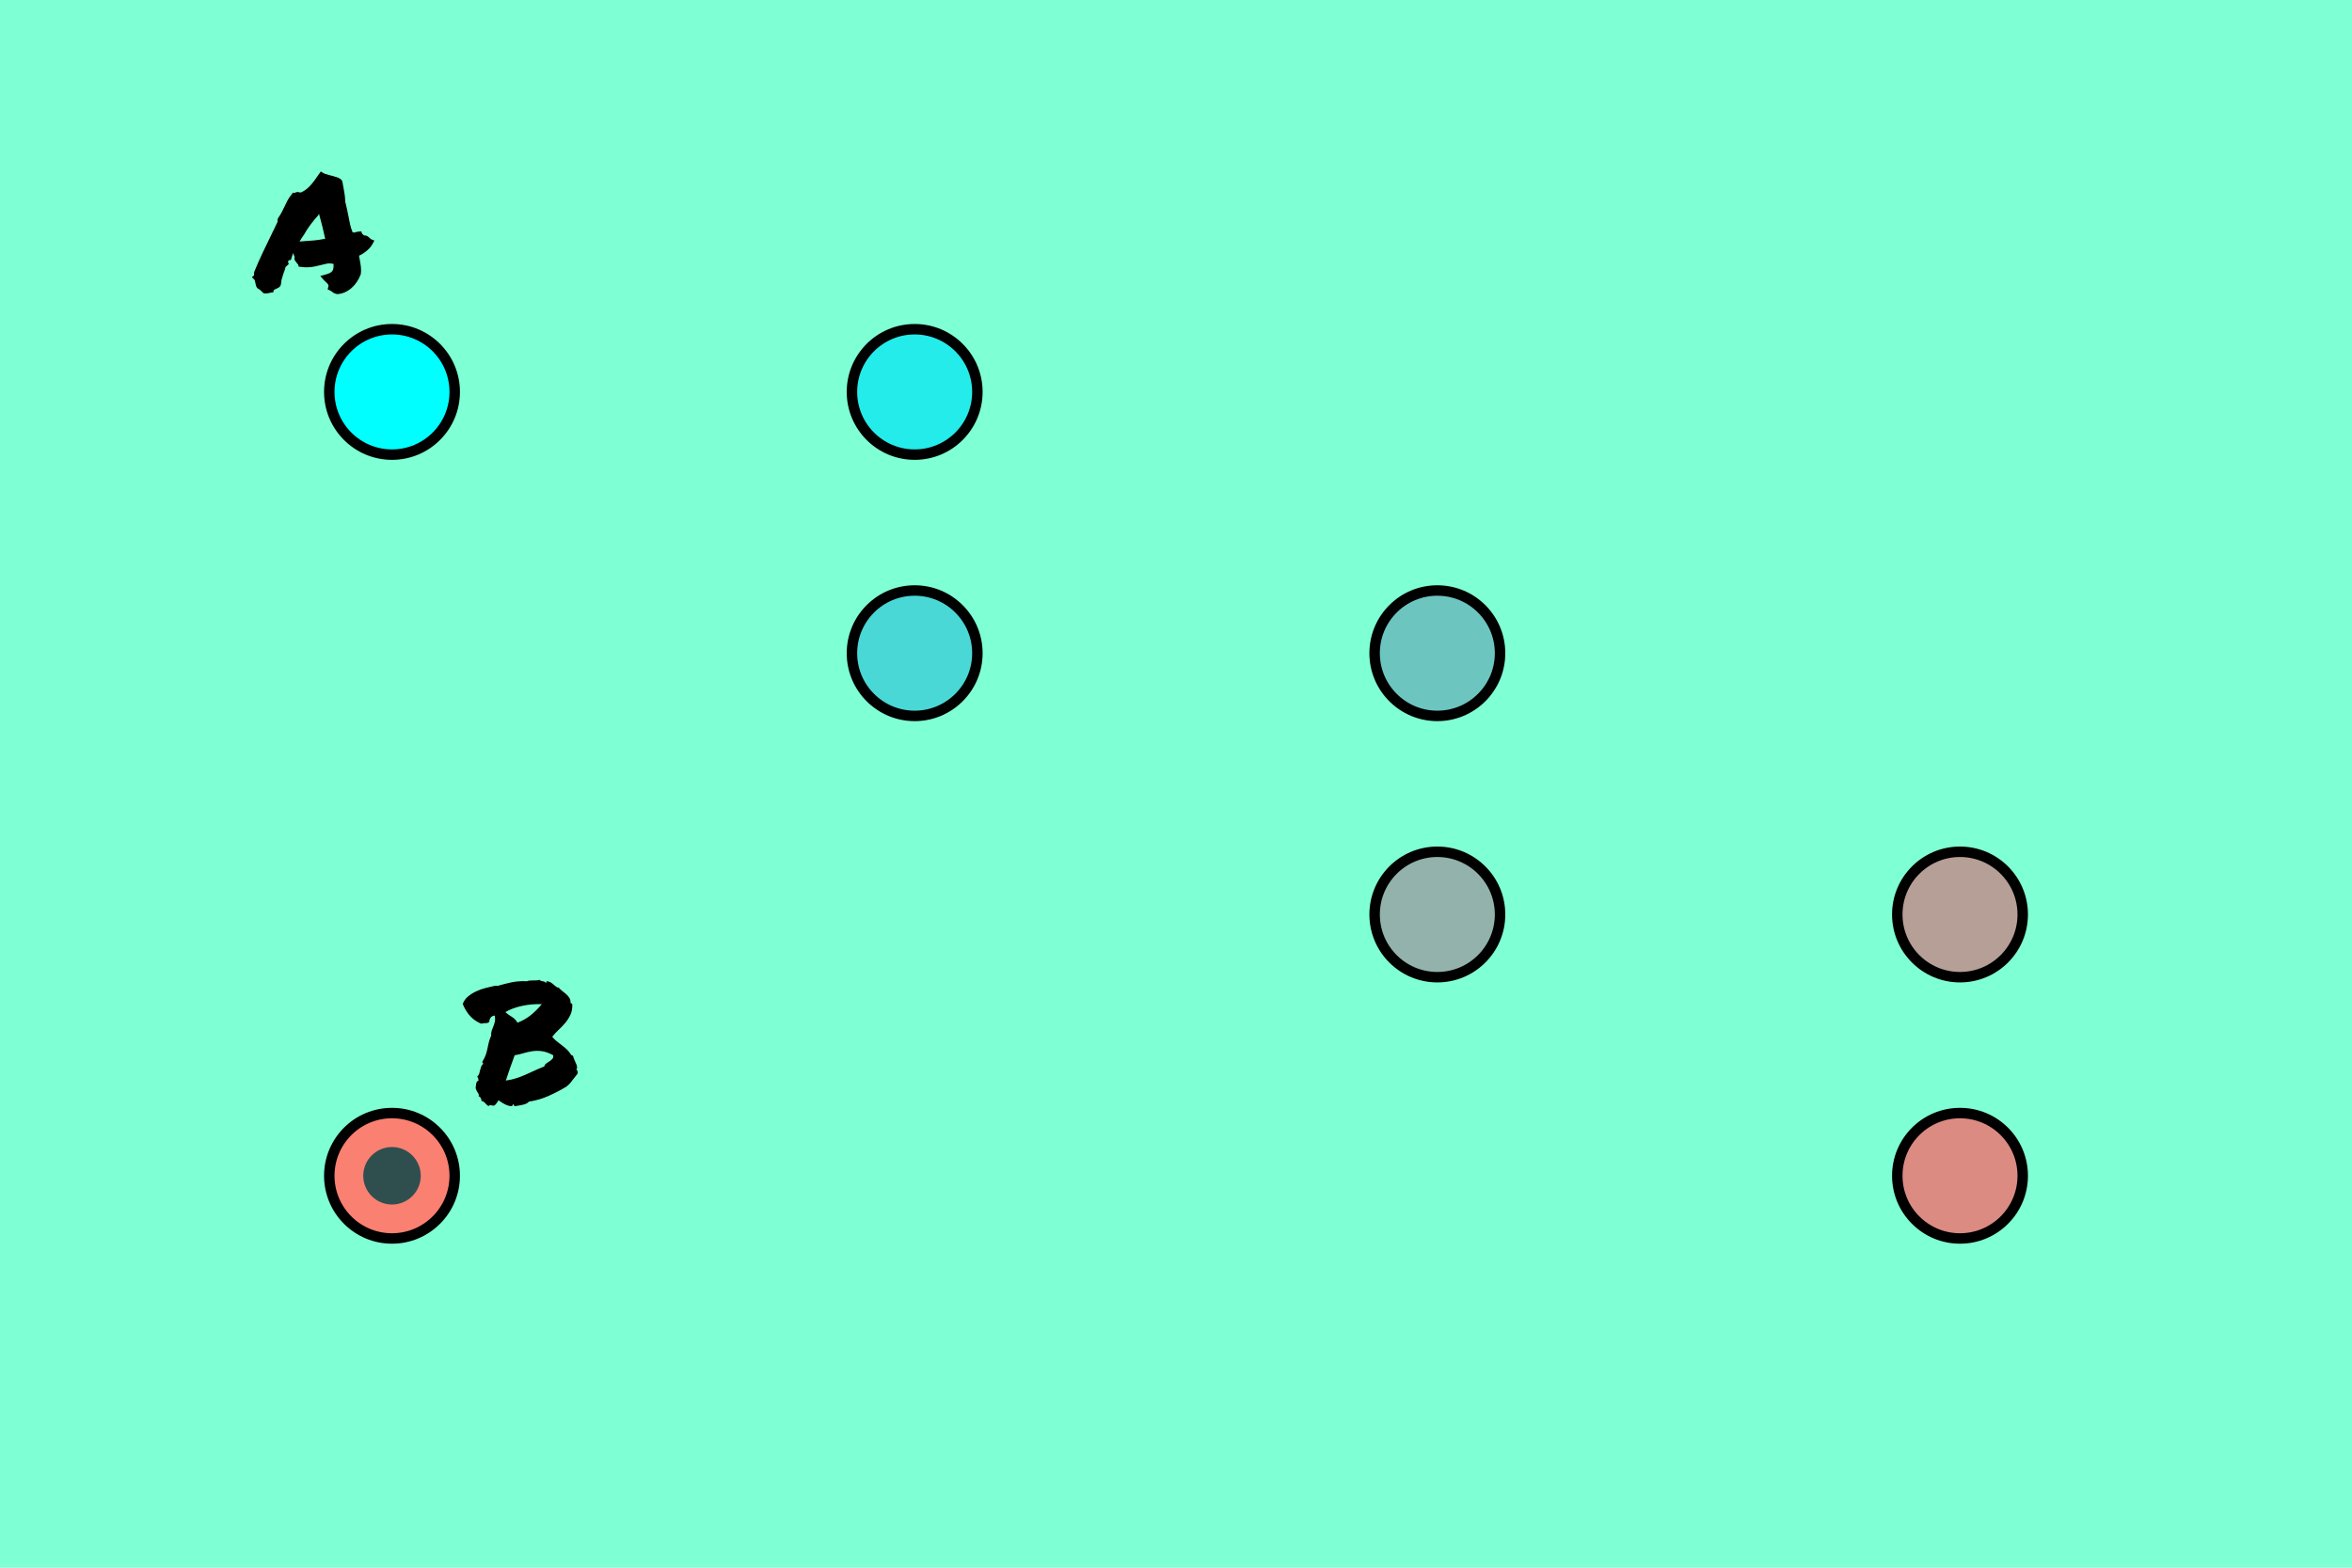 <svg width="900px" height="600px" viewBox="0 0 900 600" xmlns="http://www.w3.org/2000/svg"
    xmlns:xlink="http://www.w3.org/1999/xlink">
    <title>Shortcuts</title>
    <style>
        #bg{
            fill: aquamarine;
        }
        #letter {
            fill: hsl(60, 30%, 8%);
        }

        #oval {
            stroke-width: 4;
            stroke:  hsla(60, 30%, 8%, 0.2);
        }

        #oval-main {
            stroke-width: 4;
            stroke:  hsla(60, 30%, 8%, 0.2);
        }

        .stroke {
            stroke-width: 22;
            stroke-linecap: round;
            stroke-linejoin: round;
            stroke-miterlimit: 10;
            stroke: darkslategray;
        }

        .anim-stroke-long {
            stroke-dasharray: 1500 1500;
            stroke-dashoffset: 1500;
            animation: stroke-draw 4500ms cubic-bezier(0.35, 0, 0.75, 1) alternate infinite;
        }

        .anim-stroke-short {
            stroke-dasharray: 300 300;
            stroke-dashoffset: 300;
            animation: stroke-draw 1500ms cubic-bezier(0.75, 0, 0.25, 1) alternate infinite;
        }


        @keyframes stroke-draw {
            100% {
                stroke-dashoffset: 0;
            }
        }
    </style>
    <g id="shortcuts" stroke="none" fill="none" fill-rule="evenodd">
        <rect id="bg" width="100%" height="100%" />
        <g id="Group" transform="translate(150, 126)">
            <polyline id="longline" class="stroke anim-stroke-long"
                transform="translate(300, 174) scale(-1, -1) translate(-300, -174) "
                points="600 324 400 324 400 224 200 224 200 124 0 124 0 24 600 24"></polyline>
            <circle id="oval" cx="200" cy="24" r="24" fill="#24ECEA"></circle>
            <circle id="oval" cx="200" cy="124" r="24" fill="#49D8D5"></circle>
            <circle id="oval" cx="400" cy="124" r="24" fill="#6DC5C0"></circle>
            <circle id="oval" cx="400" cy="224" r="24" fill="#92B2AB"></circle>
            <circle id="oval" cx="600" cy="224" r="24" fill="#B69F96"></circle>
            <circle id="oval" cx="600" cy="324" r="24" fill="#DB8B81"></circle>
        </g>
        <circle id="oval-main" fill="salmon" cx="150" cy="450" r="24"></circle>
        <circle id="oval-main" fill="aqua" cx="150" cy="150" r="24"></circle>
        <path id="letter" class="b" fill-rule="nonzero" transform="translate(80, 310)"
            d="M117,113.375 C117.458,113.292 117.969,113.208 118.531,113.125 C119.094,113.042 119.625,112.938 120.125,112.812 C120.625,112.688 121.073,112.531 121.469,112.344 C121.865,112.156 122.167,111.917 122.375,111.625 C124.958,111.25 127.448,110.531 129.844,109.469 C132.24,108.406 134.542,107.208 136.75,105.875 C137.333,105.375 137.708,105.042 137.875,104.875 C138.042,104.708 138.208,104.521 138.375,104.312 C138.542,104.104 138.792,103.771 139.125,103.312 C139.458,102.854 140.083,102.062 141,100.938 C141.042,100.729 141.042,100.448 141,100.094 C140.958,99.74 140.792,99.479 140.5,99.312 C140.75,99.062 140.854,98.75 140.812,98.375 C140.771,98 140.646,97.573 140.438,97.094 C140.229,96.615 140.01,96.115 139.781,95.594 C139.552,95.073 139.375,94.562 139.25,94.062 C138.833,93.979 138.562,93.812 138.438,93.562 C138.021,92.854 137.51,92.219 136.906,91.656 C136.302,91.094 135.667,90.562 135,90.062 C134.333,89.562 133.677,89.052 133.031,88.531 C132.385,88.01 131.812,87.438 131.312,86.812 C132.062,85.854 132.885,84.958 133.781,84.125 C134.677,83.292 135.521,82.406 136.312,81.469 C137.104,80.531 137.76,79.5 138.281,78.375 C138.802,77.25 139.042,75.917 139,74.375 C138.917,74.167 138.771,74.042 138.562,74 C138.354,73.958 138.271,73.812 138.312,73.562 C138.312,72.938 138.156,72.375 137.844,71.875 C137.531,71.375 137.135,70.917 136.656,70.5 C136.177,70.083 135.677,69.677 135.156,69.281 C134.635,68.885 134.188,68.458 133.812,68 C133.438,68 133.094,67.875 132.781,67.625 C132.469,67.375 132.135,67.094 131.781,66.781 C131.427,66.469 131.042,66.188 130.625,65.938 C130.208,65.688 129.729,65.562 129.188,65.562 C128.979,65.646 128.958,65.781 129.125,65.969 C129.292,66.156 129.292,66.229 129.125,66.188 C128.583,65.812 128.062,65.594 127.562,65.531 C127.062,65.469 126.688,65.292 126.438,65 C126.146,65.125 125.792,65.198 125.375,65.219 C124.958,65.24 124.521,65.25 124.062,65.25 C123.604,65.25 123.167,65.26 122.75,65.281 C122.333,65.302 121.979,65.396 121.688,65.562 C119.479,65.438 117.396,65.594 115.438,66.031 C113.479,66.469 111.75,66.917 110.25,67.375 C110.042,67.208 109.938,67.167 109.938,67.25 C109.938,67.333 109.812,67.333 109.562,67.25 C108.354,67.5 107.104,67.792 105.812,68.125 C104.521,68.458 103.302,68.896 102.156,69.438 C101.01,69.979 99.979,70.635 99.062,71.406 C98.146,72.177 97.479,73.125 97.062,74.25 C97.771,76 98.698,77.521 99.844,78.812 C100.99,80.104 102.438,81.104 104.188,81.812 C104.646,81.646 105.167,81.573 105.75,81.594 C106.333,81.615 106.812,81.458 107.188,81.125 C107.271,80.417 107.469,79.854 107.781,79.438 C108.094,79.021 108.604,78.771 109.312,78.688 C109.479,79.521 109.5,80.25 109.375,80.875 C109.25,81.5 109.073,82.094 108.844,82.656 C108.615,83.219 108.396,83.792 108.188,84.375 C107.979,84.958 107.896,85.625 107.938,86.375 C107.438,87.583 107.104,88.583 106.938,89.375 C106.771,90.167 106.615,90.906 106.469,91.594 C106.323,92.281 106.125,92.99 105.875,93.719 C105.625,94.448 105.188,95.333 104.562,96.375 C104.562,96.583 104.604,96.729 104.688,96.812 C104.771,96.896 104.854,97 104.938,97.125 C104.562,97.417 104.292,97.781 104.125,98.219 C103.958,98.656 103.823,99.104 103.719,99.562 C103.615,100.021 103.5,100.469 103.375,100.906 C103.25,101.344 103,101.708 102.625,102 C102.917,102.5 103.083,103.021 103.125,103.562 C102.833,103.646 102.625,103.792 102.5,104 C102.375,104.208 102.281,104.448 102.219,104.719 C102.156,104.99 102.115,105.281 102.094,105.594 C102.073,105.906 102.042,106.208 102,106.5 C102.208,107.167 102.5,107.76 102.875,108.281 C103.25,108.802 103.333,109.229 103.125,109.562 C103.5,109.646 103.792,109.906 104,110.344 C104.208,110.781 104.271,111.104 104.188,111.312 C104.604,111.438 104.917,111.573 105.125,111.719 C105.333,111.865 105.521,112.031 105.688,112.219 C105.854,112.406 106.021,112.594 106.188,112.781 C106.354,112.969 106.604,113.146 106.938,113.312 C107.188,113.062 107.448,112.958 107.719,113 C107.99,113.042 108.417,113.104 109,113.188 C109.333,113.021 109.656,112.729 109.969,112.312 C110.281,111.896 110.542,111.5 110.75,111.125 C111.208,111.458 111.75,111.812 112.375,112.188 C113,112.562 113.604,112.854 114.188,113.062 C114.771,113.271 115.26,113.365 115.656,113.344 C116.052,113.323 116.271,113.062 116.312,112.562 C116.521,112.646 116.635,112.781 116.656,112.969 C116.677,113.156 116.792,113.292 117,113.375 Z M118,81.438 C117.542,80.521 116.865,79.792 115.969,79.25 C115.073,78.708 114.208,78.083 113.375,77.375 C115.083,76.333 117.188,75.542 119.688,75 C122.188,74.458 124.729,74.229 127.312,74.312 C126.104,75.812 124.75,77.177 123.25,78.406 C121.75,79.635 120,80.646 118,81.438 Z M113.562,103.562 C114.104,101.938 114.667,100.271 115.25,98.562 C115.833,96.854 116.396,95.292 116.938,93.875 C118.021,93.708 119.104,93.458 120.188,93.125 C121.271,92.792 122.406,92.531 123.594,92.344 C124.781,92.156 126.031,92.146 127.344,92.312 C128.656,92.479 130.104,93 131.688,93.875 C131.771,94.458 131.667,94.917 131.375,95.25 C131.083,95.583 130.729,95.885 130.312,96.156 C129.896,96.427 129.479,96.708 129.062,97 C128.646,97.292 128.375,97.688 128.25,98.188 C127.042,98.646 125.875,99.135 124.75,99.656 C123.625,100.177 122.479,100.698 121.312,101.219 C120.146,101.74 118.938,102.208 117.688,102.625 C116.438,103.042 115.062,103.354 113.562,103.562 Z">
        </path>
        <path id="letter" class="a" fill-rule="nonzero" transform="translate(-80, -310)"
            d="M209,422.562 C210.042,422.521 211.042,422.281 212,421.844 C212.958,421.406 213.823,420.844 214.594,420.156 C215.365,419.469 216.031,418.698 216.594,417.844 C217.156,416.99 217.646,416.021 218.062,414.938 C218.188,413.979 218.198,413.052 218.094,412.156 C217.99,411.26 217.854,410.396 217.688,409.562 C217.604,409.229 217.552,408.938 217.531,408.688 C217.51,408.438 217.458,408.167 217.375,407.875 C218.542,407.333 219.594,406.646 220.531,405.812 C221.469,404.979 222.167,404.125 222.625,403.25 L222.625,403.25 L223.25,402.062 L222.125,401.625 C222.042,401.583 221.938,401.51 221.812,401.406 C221.688,401.302 221.583,401.208 221.5,401.125 C221.292,400.917 221.031,400.698 220.719,400.469 C220.406,400.24 219.917,400.104 219.25,400.062 C219.083,399.938 218.938,399.812 218.812,399.688 C218.688,399.562 218.583,399.438 218.5,399.312 L218.5,399.312 L218.25,398.562 L217.438,398.625 C216.771,398.667 216.188,398.792 215.688,399 C215.604,398.958 215.354,398.938 214.938,398.938 C214.521,397.938 214.188,396.885 213.938,395.781 C213.688,394.677 213.458,393.521 213.25,392.312 C213.083,391.479 212.906,390.635 212.719,389.781 C212.531,388.927 212.333,388.083 212.125,387.25 C212.083,386.208 212,385.26 211.875,384.406 C211.75,383.552 211.604,382.688 211.438,381.812 C211.354,381.438 211.281,381.062 211.219,380.688 C211.156,380.312 211.083,379.896 211,379.438 L211,379.438 L210.688,378.875 C210.229,378.417 209.583,378.052 208.75,377.781 C207.917,377.51 207.062,377.271 206.188,377.062 C205.688,376.896 205.208,376.75 204.75,376.625 C204.292,376.5 203.958,376.375 203.75,376.25 L203.75,376.25 L202.75,375.625 L202,376.688 C200.917,378.354 199.844,379.781 198.781,380.969 C197.719,382.156 196.5,383.062 195.125,383.688 L195.125,383.688 L194,383.5 C193.708,383.5 193.469,383.531 193.281,383.594 C193.094,383.656 192.917,383.729 192.75,383.812 L192.75,383.812 L192.062,383.75 L191.625,384.375 C190.958,385.167 190.406,385.979 189.969,386.812 C189.531,387.646 189.125,388.479 188.75,389.312 C188.417,390.021 188.073,390.708 187.719,391.375 C187.365,392.042 186.896,392.792 186.312,393.625 C186.229,393.875 186.188,394.094 186.188,394.281 C186.188,394.469 186.208,394.646 186.25,394.812 C185.875,395.646 185.49,396.458 185.094,397.25 C184.698,398.042 184.312,398.833 183.938,399.625 C182.729,402.083 181.573,404.479 180.469,406.812 C179.365,409.146 178.292,411.583 177.25,414.125 L177.25,414.125 L177.188,415.438 L176.375,416.062 L177.312,417 C177.479,417.208 177.604,417.583 177.688,418.125 C177.771,418.417 177.833,418.698 177.875,418.969 C177.917,419.24 178.021,419.542 178.188,419.875 L178.188,419.875 L178.562,420.375 C178.979,420.583 179.344,420.823 179.656,421.094 C179.969,421.365 180.375,421.75 180.875,422.25 L180.875,422.25 L181.688,422.312 C181.979,422.312 182.24,422.292 182.469,422.25 C182.698,422.208 183.083,422.125 183.625,422 L183.625,422 L184.562,421.875 L184.75,421.062 C184.917,420.896 185.208,420.729 185.625,420.562 C185.917,420.438 186.219,420.292 186.531,420.125 C186.844,419.958 187.104,419.708 187.312,419.375 L187.312,419.375 L187.562,418.562 C187.562,417.938 187.656,417.312 187.844,416.688 C188.031,416.062 188.229,415.417 188.438,414.75 C188.604,414.333 188.76,413.917 188.906,413.5 C189.052,413.083 189.167,412.646 189.25,412.188 C189.333,412.104 189.438,412.021 189.562,411.938 C189.688,411.854 189.792,411.75 189.875,411.625 L189.875,411.625 L190.5,411.062 L190.25,410.375 C190.208,410.292 190.219,410.167 190.281,410 C190.344,409.833 190.417,409.708 190.5,409.625 L190.5,409.625 L191.312,409.5 L191.562,408.688 C191.646,408.396 191.74,408.094 191.844,407.781 C191.948,407.469 192.083,407.146 192.25,406.812 C192.292,407.312 192.458,407.792 192.75,408.25 C192.583,408.875 192.646,409.396 192.938,409.812 C193.229,410.229 193.479,410.562 193.688,410.812 L193.688,410.812 L193.969,411.094 C194.073,411.198 194.125,411.292 194.125,411.375 L194.125,411.375 L194.312,412.062 L195,412.125 C195.792,412.25 196.542,412.312 197.25,412.312 C198.333,412.312 199.333,412.219 200.25,412.031 C201.167,411.844 202.104,411.625 203.062,411.375 C203.729,411.208 204.396,411.052 205.062,410.906 C205.729,410.76 206.583,410.792 207.625,411 C207.708,412.333 207.542,413.26 207.125,413.781 C206.708,414.302 205.875,414.729 204.625,415.062 L204.625,415.062 L202.562,415.625 L203.812,417.062 C203.979,417.229 204.125,417.385 204.25,417.531 C204.375,417.677 204.521,417.812 204.688,417.938 C205.146,418.354 205.448,418.688 205.594,418.938 C205.74,419.188 205.75,419.479 205.625,419.812 L205.625,419.812 L205.375,420.75 L206.188,421.125 C206.396,421.208 206.667,421.375 207,421.625 C207.208,421.792 207.448,421.958 207.719,422.125 C207.99,422.292 208.417,422.438 209,422.562 Z M194.625,402.438 C195.167,401.521 195.729,400.646 196.312,399.812 L196.312,399.812 L196.375,399.75 C197,398.583 197.792,397.354 198.75,396.062 C199.708,394.771 200.708,393.562 201.75,392.438 L201.75,392.438 L202.062,391.812 C202.521,393.438 202.948,395.052 203.344,396.656 C203.74,398.26 204.104,399.833 204.438,401.375 C202.979,401.667 201.625,401.875 200.375,402 C199.125,402.125 197.771,402.229 196.312,402.312 C196.021,402.354 195.74,402.375 195.469,402.375 C195.198,402.375 194.917,402.396 194.625,402.438 Z">
        </path>
        <line transform="rotate(180, 150, 300)" class="stroke anim-stroke-short" x1="150" y1="450" x2="150" y2="150"
            id="shortline"></line>
    </g>
</svg>